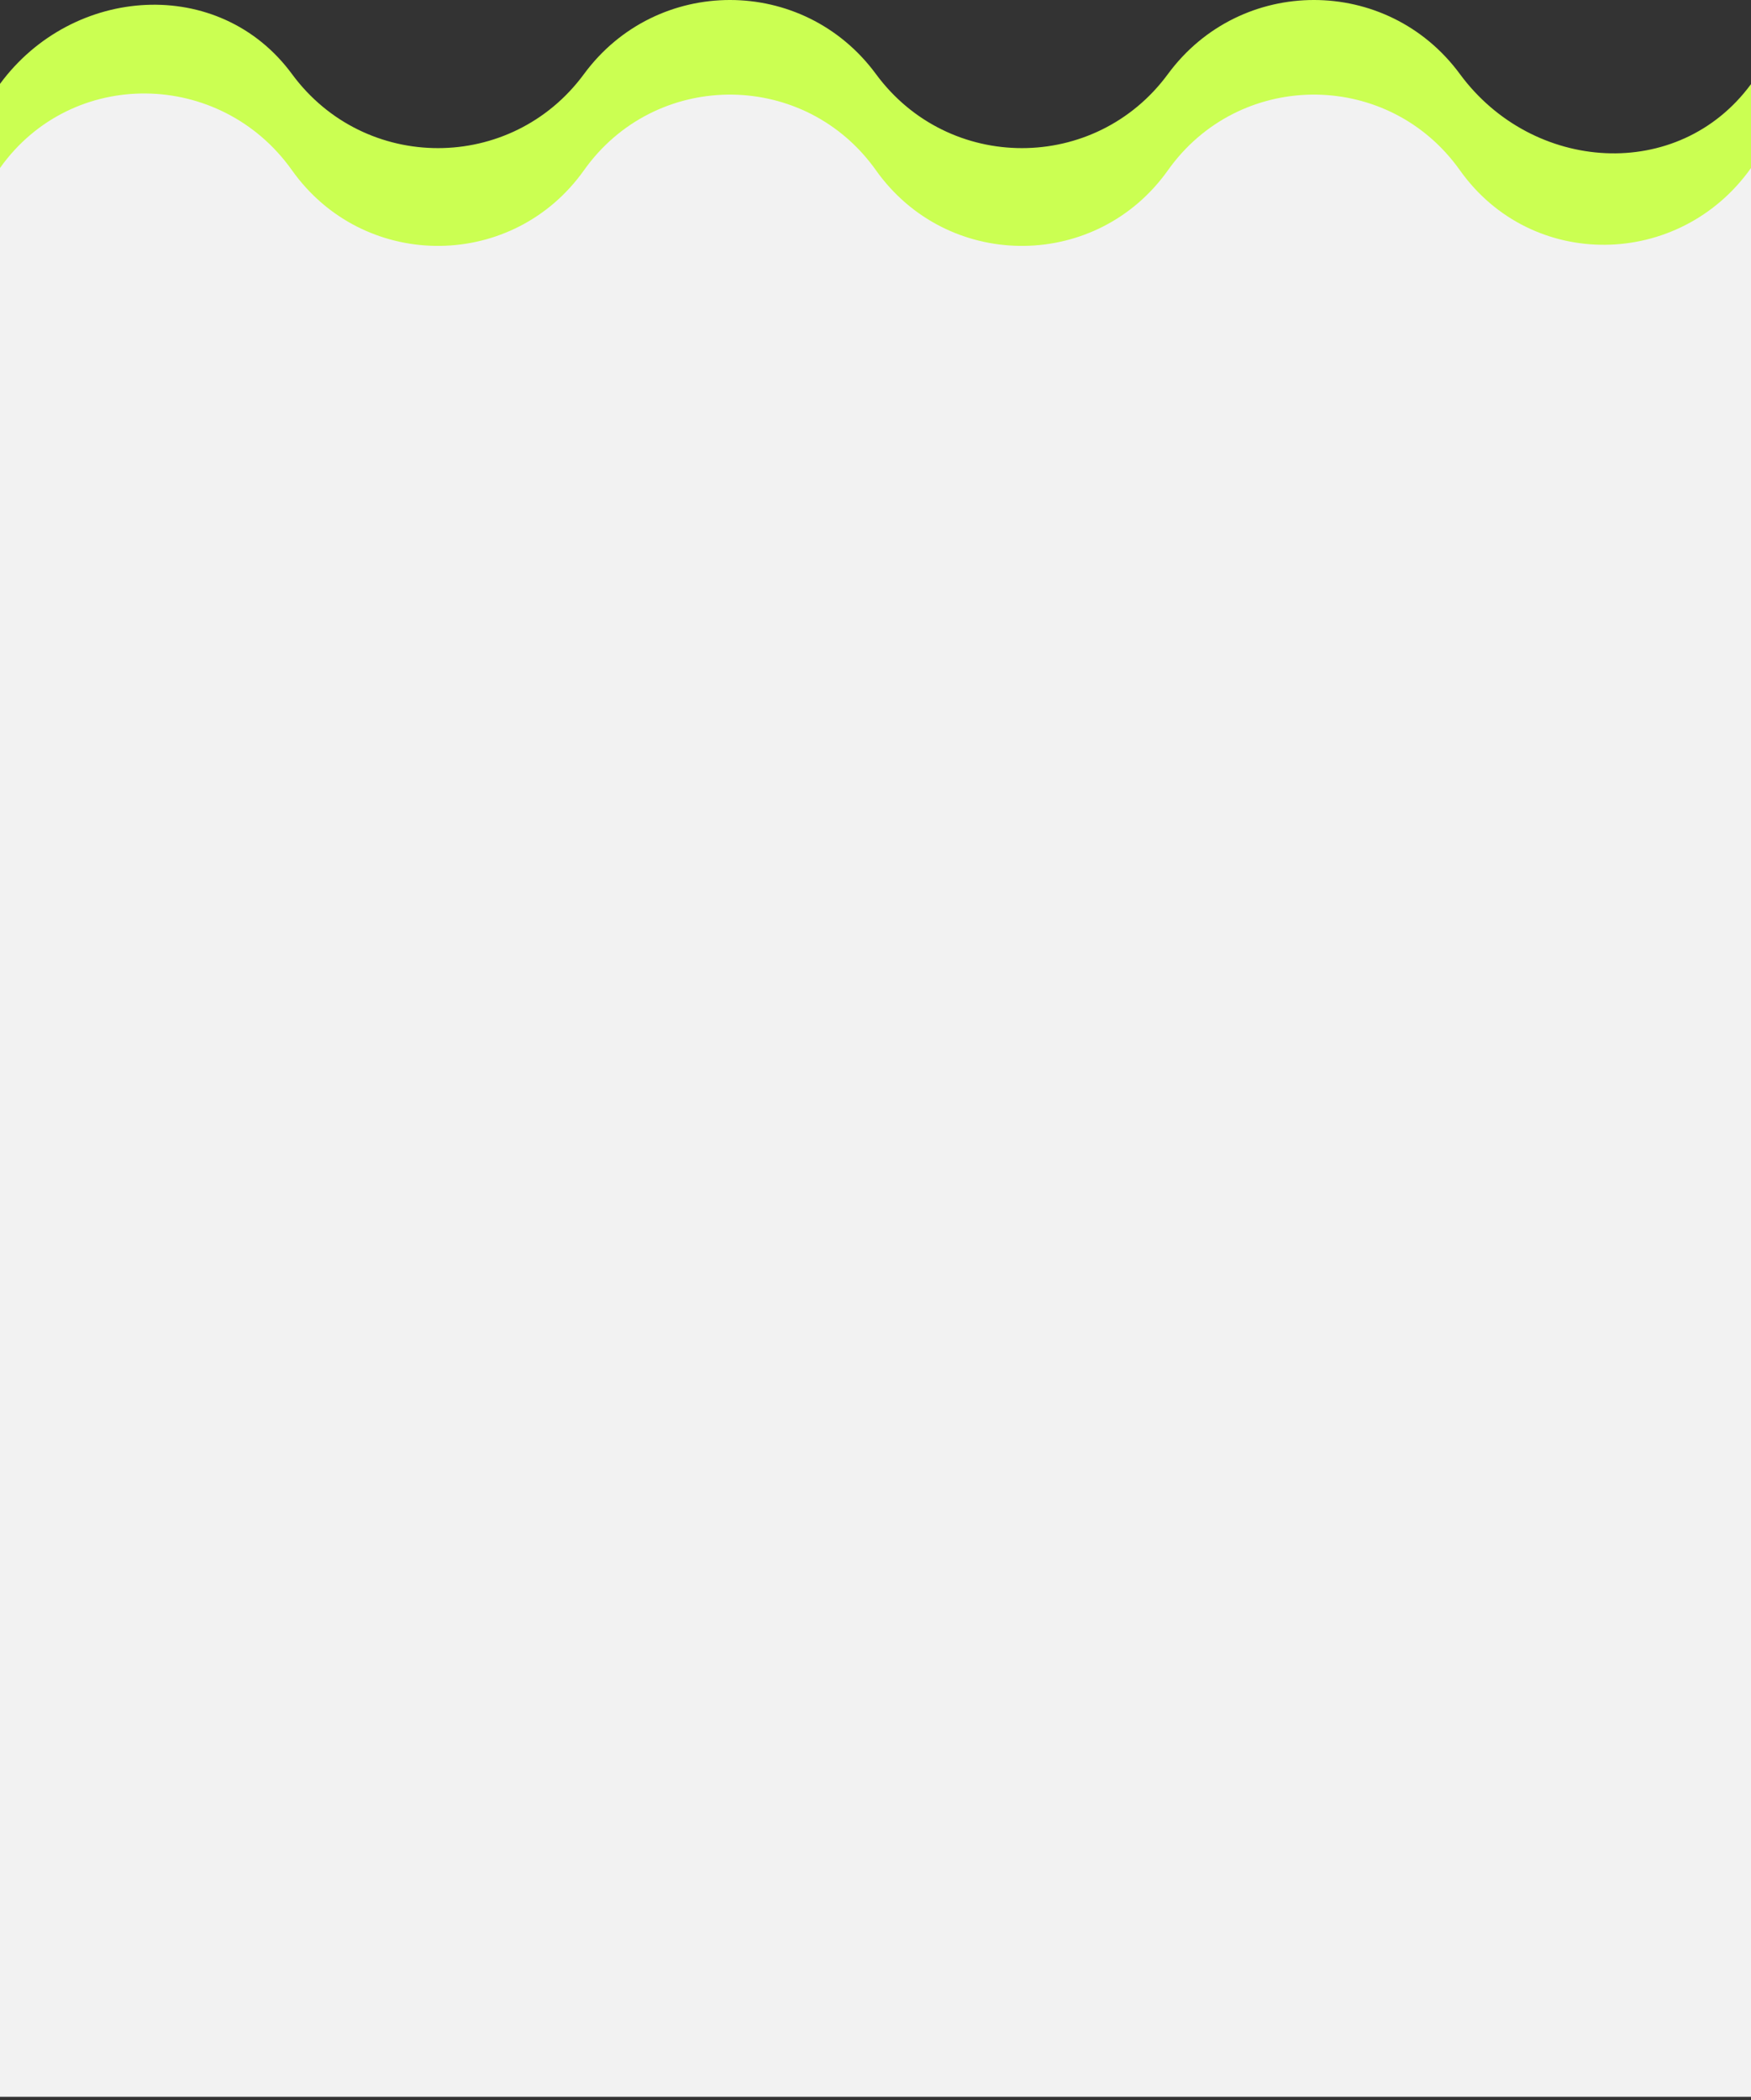<svg width="281" height="337" viewBox="0 0 281 337" fill="none" xmlns="http://www.w3.org/2000/svg">
<rect x="0" y="0" width="281" height="337" fill="#333333" stroke="none"/>
<path d="M281 30.5C269.512 46.684 245.774 47.046 234.287 30.862C222.798 14.677 198.917 14.677 187.428 30.862C175.941 47.046 152.06 47.046 140.572 30.862C129.084 14.677 105.203 14.677 93.714 30.862C82.226 47.046 58.345 47.046 46.858 30.862C35.369 14.677 11.488 14.315 0 30.5V13.461C11.659 -2.385 35.198 -3.962 46.858 11.885C58.516 27.73 82.055 27.73 93.714 11.885C105.374 -3.962 128.913 -3.962 140.572 11.885C152.231 27.73 175.77 27.73 187.428 11.885C199.088 -3.962 222.627 -3.962 234.287 11.885C245.945 27.73 269.341 29.346 281 13.5V30.5Z" fill="#CBFF52"/>
<path d="M0 26.959C11.488 10.775 35.369 11.136 46.857 27.32C58.166 43.252 81.483 43.501 93.166 28.068L94.262 26.573C105.946 11.14 129.263 11.389 140.572 27.32C151.88 43.252 175.197 43.501 186.881 28.068L187.977 26.573C199.661 11.14 222.977 11.389 234.286 27.32C245.774 43.505 269.512 43.144 281 26.959V336.459H0V26.959Z" fill="#f2f2f2"/>
</svg>
